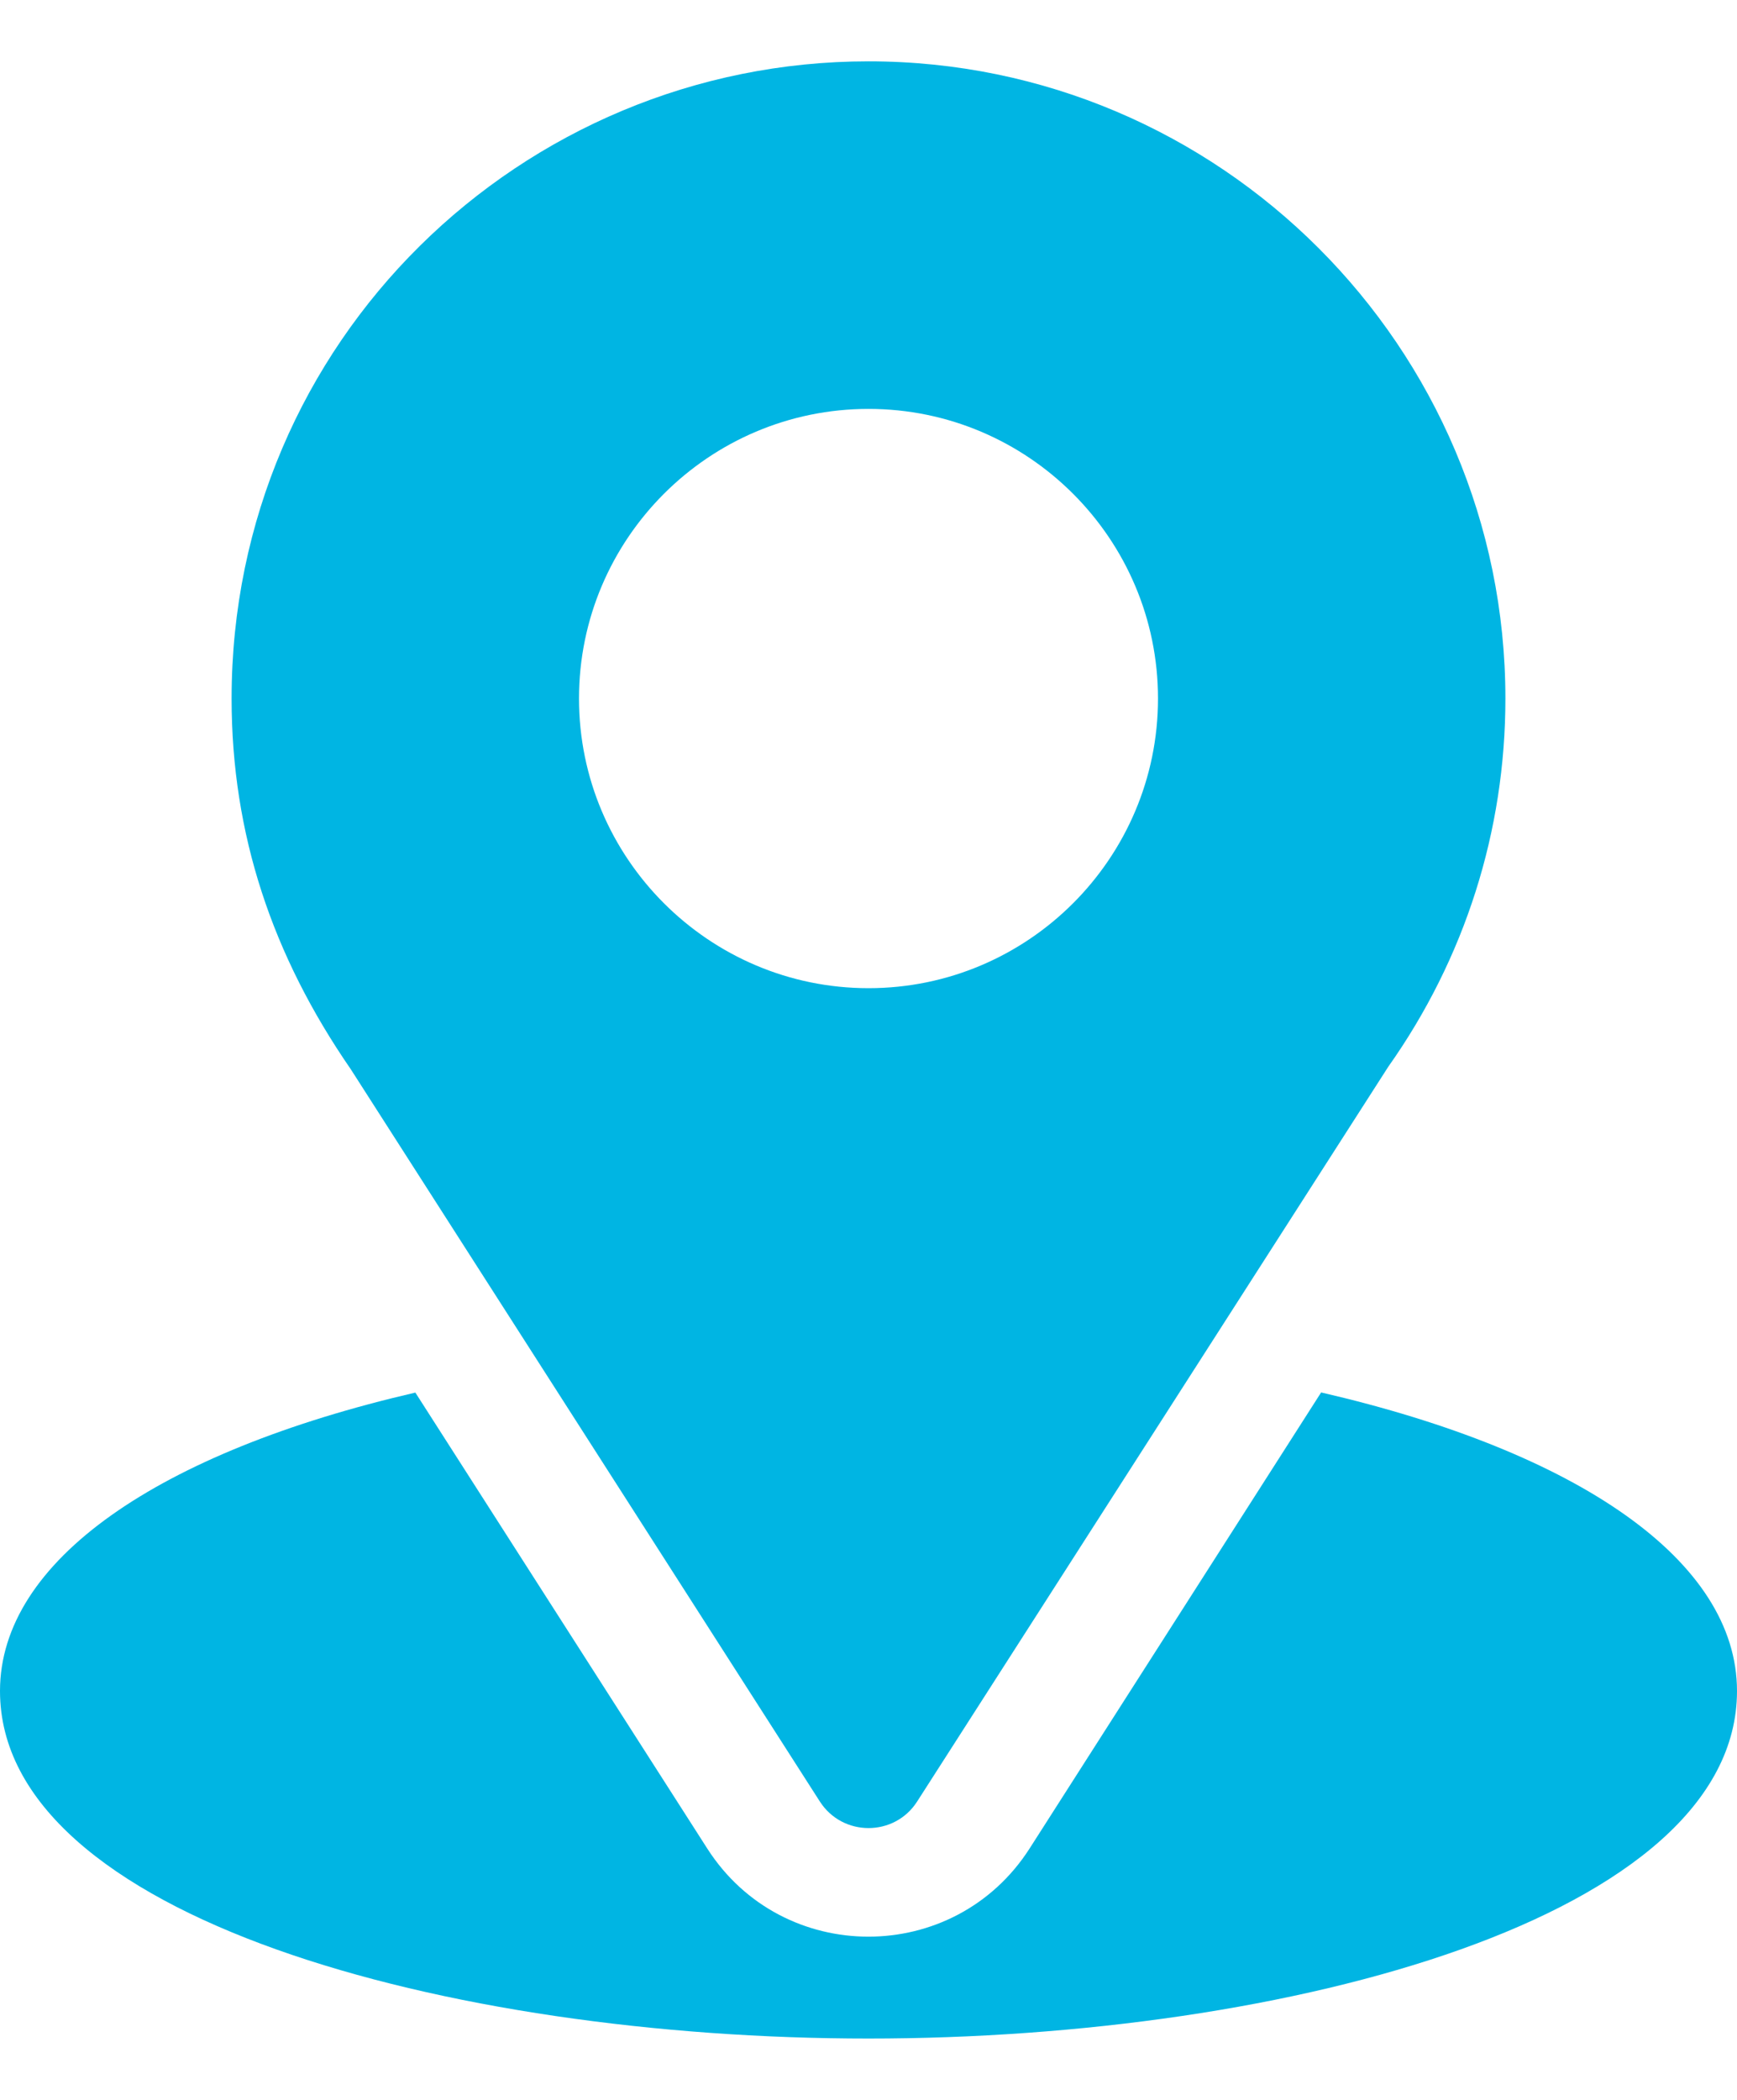 <svg width="24" height="29" viewBox="0 0 24 29" fill="none" xmlns="http://www.w3.org/2000/svg">
<path d="M12 0.847C7.202 0.847 3.2 4.712 3.2 9.647C3.2 11.524 3.764 13.198 4.847 14.767L11.327 24.878C11.641 25.369 12.36 25.369 12.673 24.878L19.181 14.733C20.241 13.235 20.8 11.476 20.8 9.647C20.8 4.794 16.852 0.847 12 0.847ZM12 13.647C9.795 13.647 8 11.852 8 9.647C8 7.441 9.795 5.647 12 5.647C14.206 5.647 16 7.441 16 9.647C16 11.852 14.206 13.647 12 13.647Z" fill="#00B5E3"/>
<path d="M18.254 19.23L14.226 25.528C13.183 27.154 10.811 27.149 9.773 25.53L5.739 19.232C2.188 20.053 0 21.556 0 23.353C0 26.471 6.183 28.153 12 28.153C17.817 28.153 24 26.471 24 23.353C24 21.555 21.808 20.051 18.254 19.23Z" fill="#00B5E3"/>
</svg>

